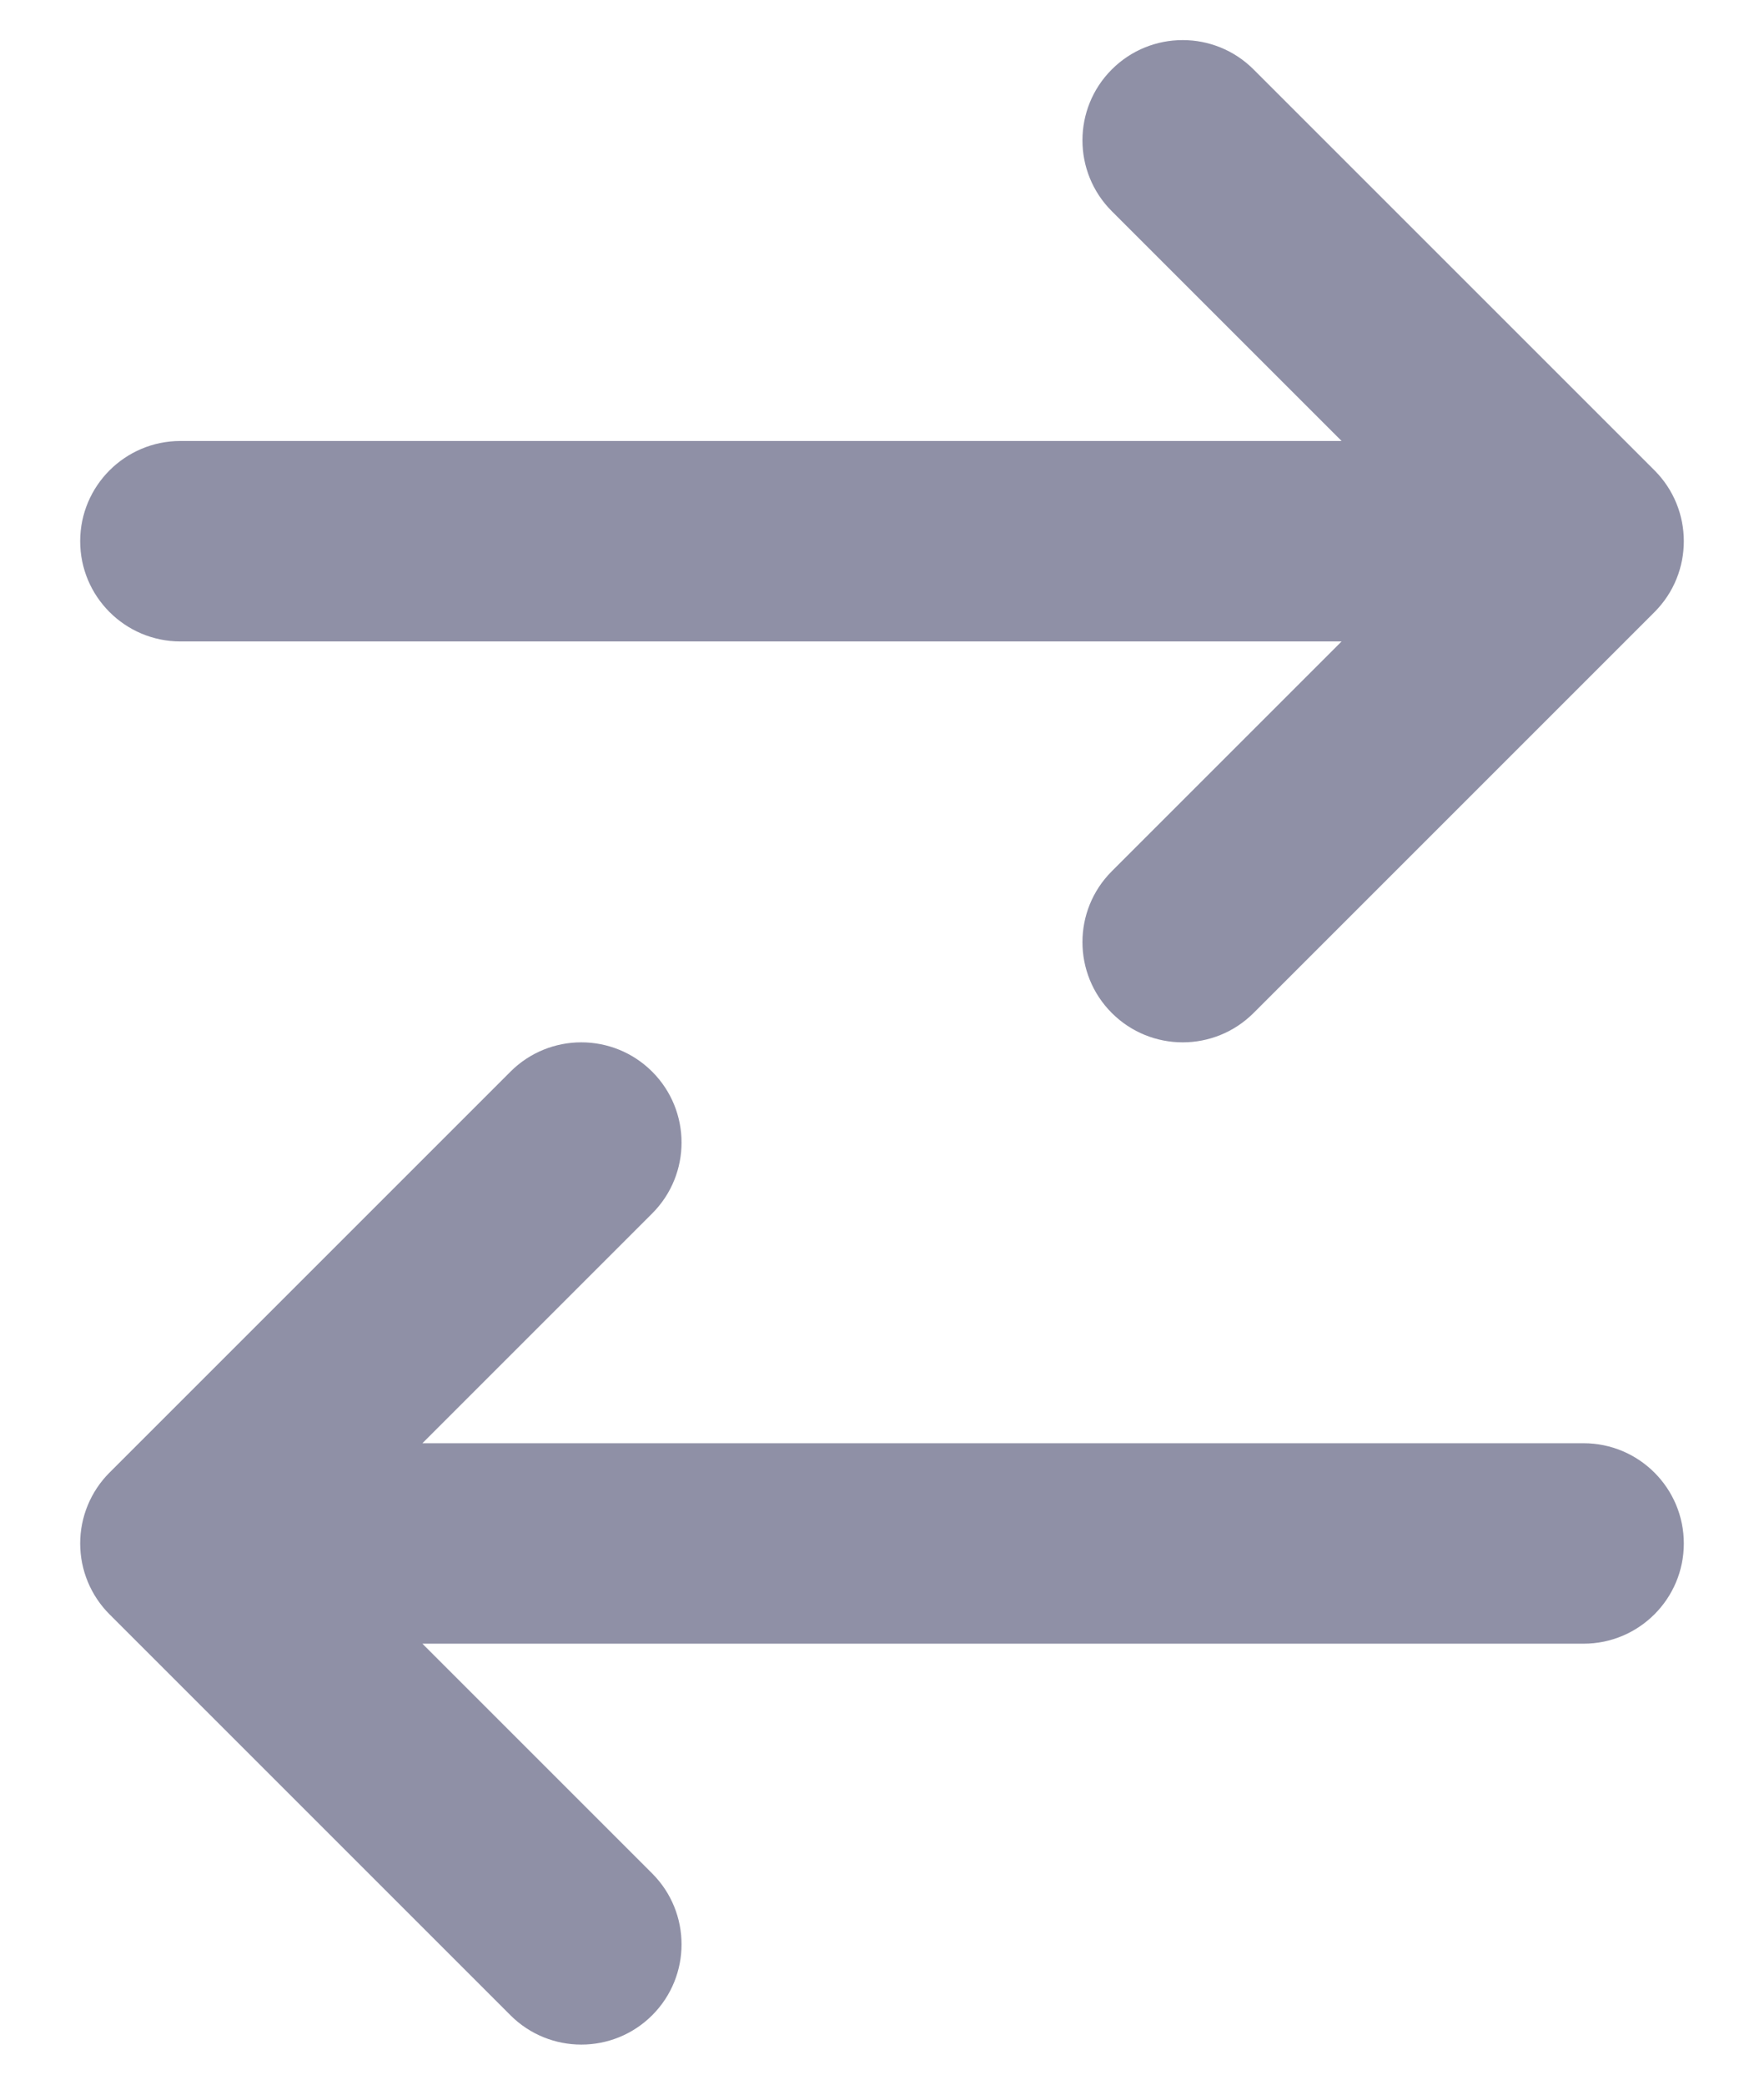 <svg width="11" height="13" viewBox="0 0 11 13" fill="none" xmlns="http://www.w3.org/2000/svg">
<path d="M6.933 0.433C7.177 0.189 7.573 0.189 7.817 0.433L10.317 2.933C10.561 3.177 10.561 3.573 10.317 3.817L7.817 6.317C7.573 6.561 7.177 6.561 6.933 6.317C6.689 6.073 6.689 5.677 6.933 5.433L8.366 4L1.125 4C0.78 4 0.5 3.72 0.5 3.375C0.5 3.03 0.78 2.75 1.125 2.75L8.366 2.75L6.933 1.317C6.689 1.073 6.689 0.677 6.933 0.433ZM4.067 6.683C4.311 6.927 4.311 7.323 4.067 7.567L2.634 9H9.875C10.22 9 10.5 9.28 10.5 9.625C10.5 9.97 10.22 10.25 9.875 10.25H2.634L4.067 11.683C4.311 11.927 4.311 12.323 4.067 12.567C3.823 12.811 3.427 12.811 3.183 12.567L0.683 10.067C0.566 9.95 0.5 9.791 0.5 9.625C0.5 9.459 0.566 9.3 0.683 9.183L3.183 6.683C3.427 6.439 3.823 6.439 4.067 6.683Z" fill="#8F90A6"/>
</svg>
